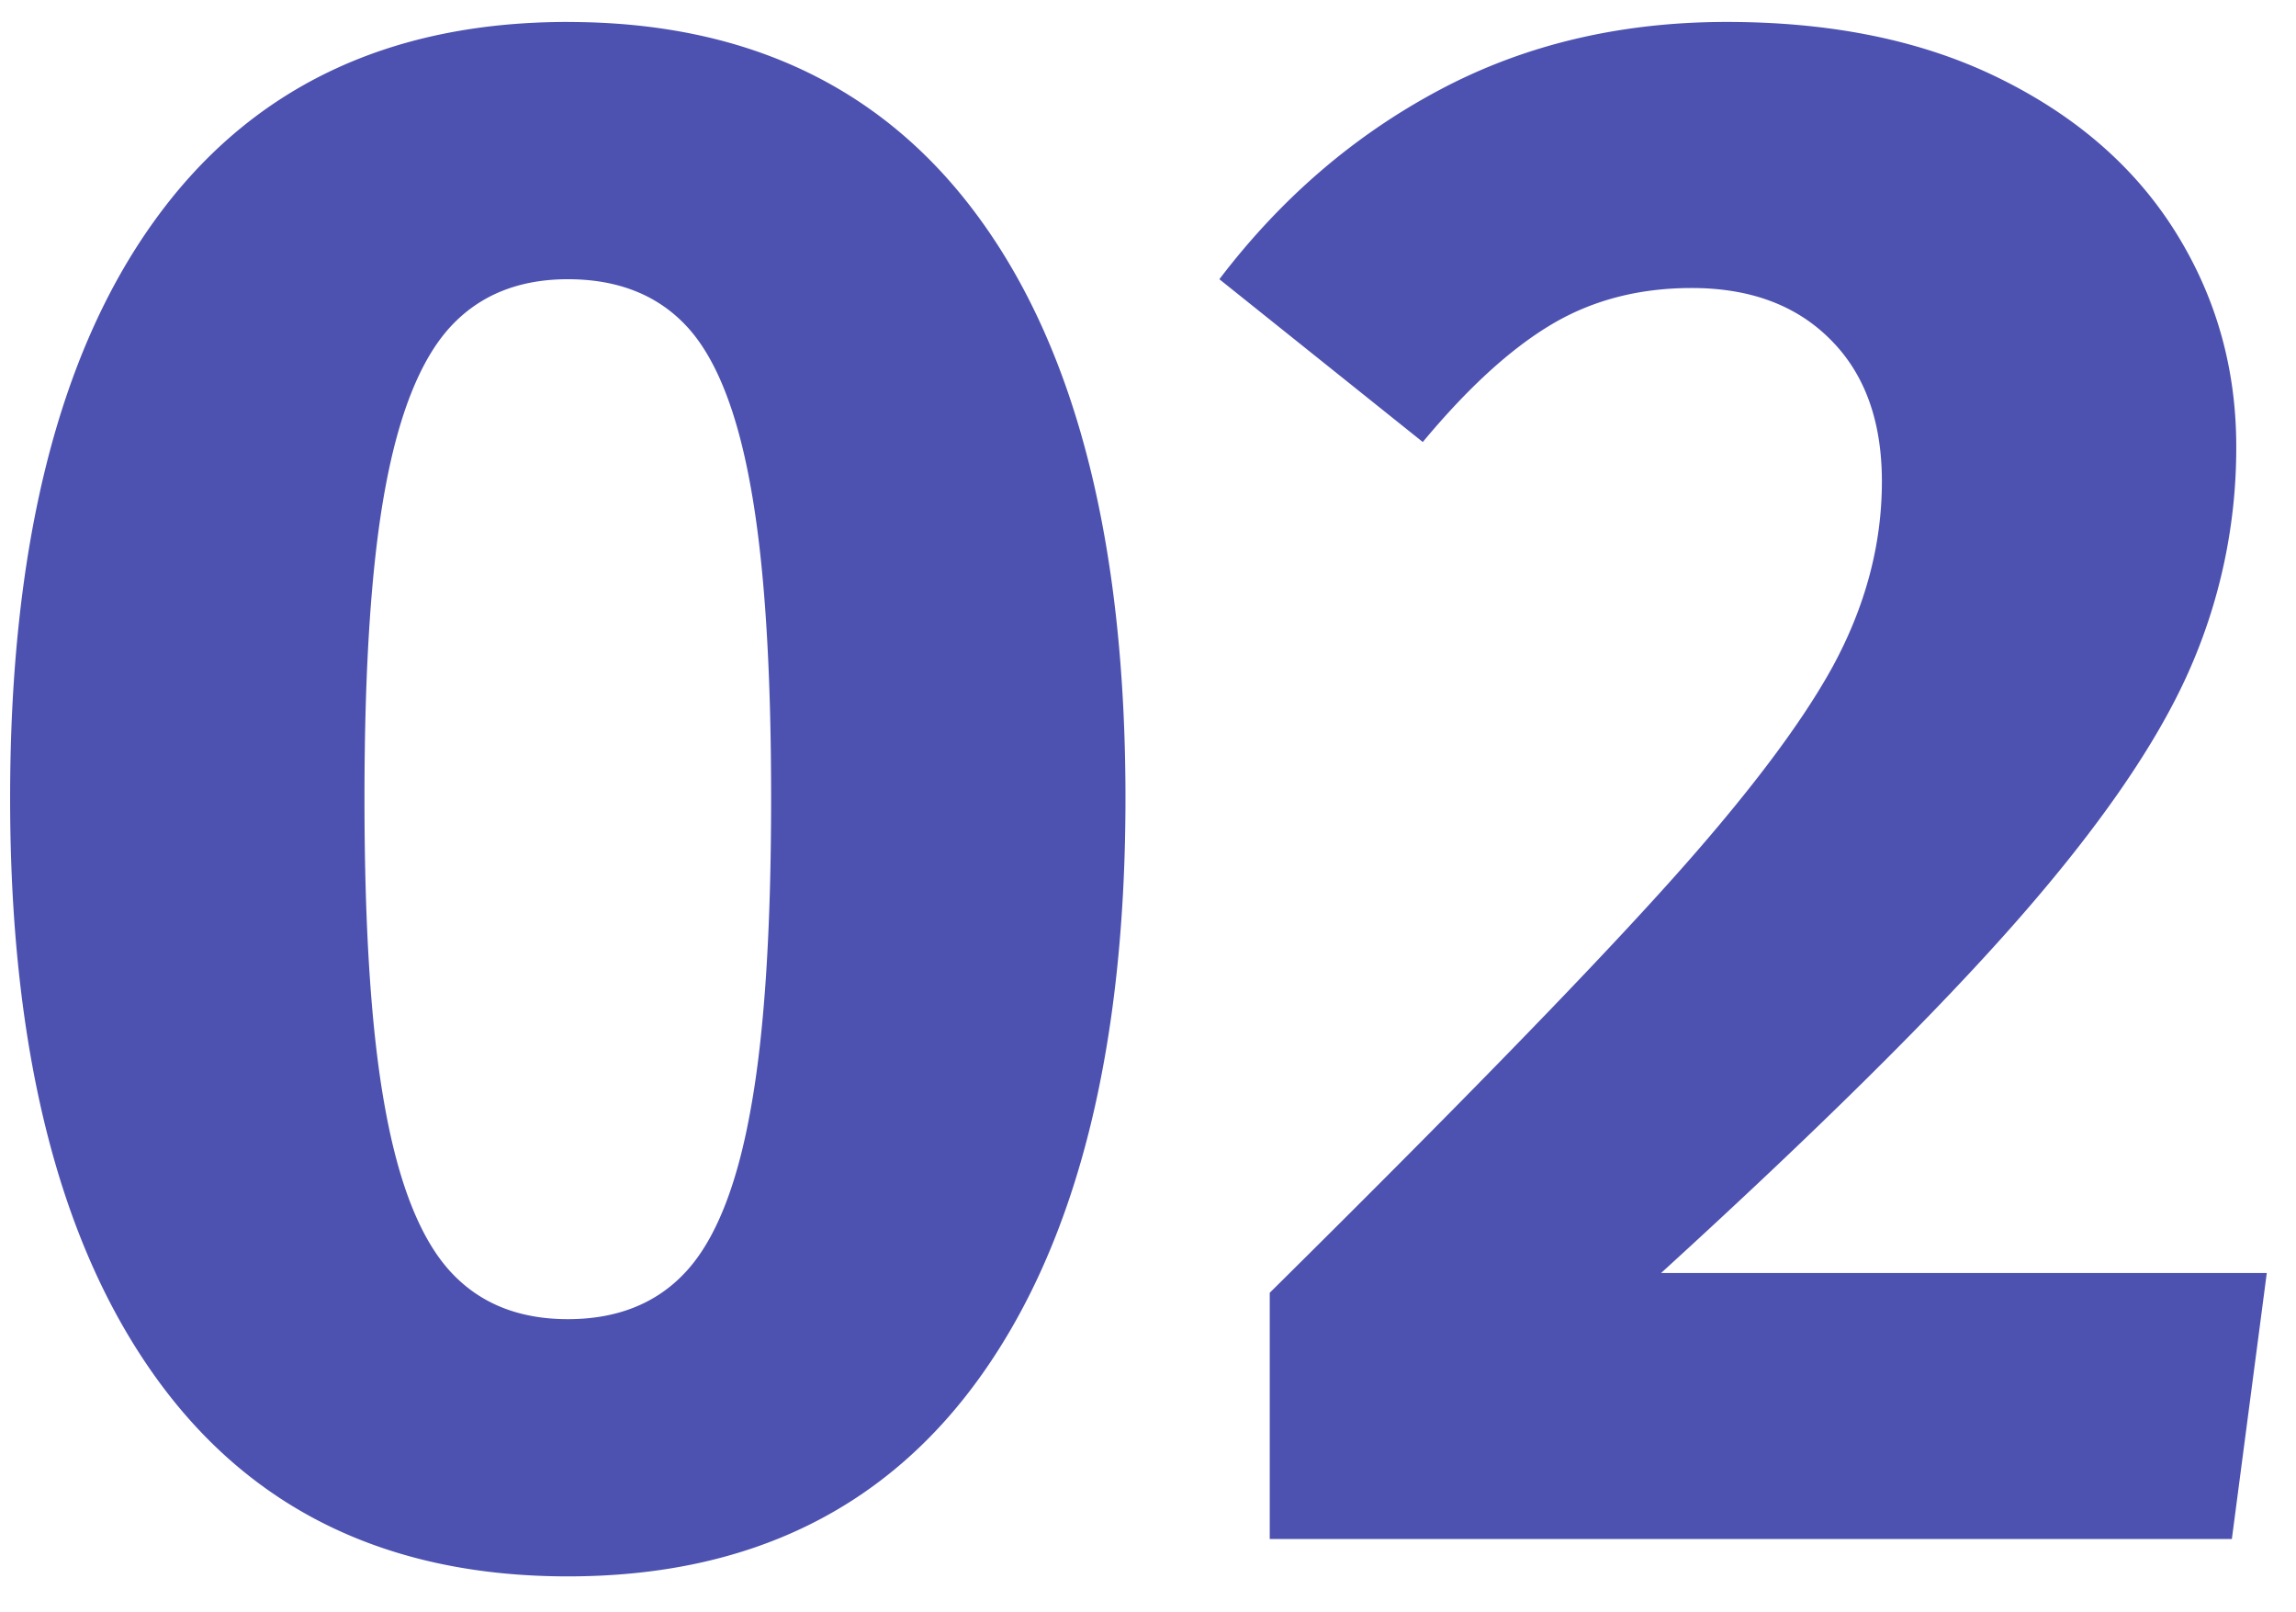 <svg xmlns="http://www.w3.org/2000/svg" width="47pt" height="44" viewBox="0 0 47 33"><path d="M11.625.45c3.7 0 6.527 1.366 8.48 4.097 1.954 2.726 2.934 6.656 2.934 11.789 0 5.098-.98 9.027-2.934 11.789-1.953 2.762-4.78 4.14-8.48 4.14-3.703 0-6.531-1.378-8.484-4.14C1.187 25.363.207 21.434.207 16.335c0-5.132.98-9.062 2.934-11.788C5.094 1.817 7.92.449 11.625.449zm0 5.265c-1.016 0-1.82.332-2.418.988-.598.66-1.039 1.758-1.32 3.285-.285 1.532-.426 3.649-.426 6.348 0 2.7.14 4.82.426 6.367.281 1.543.722 2.649 1.32 3.309.598.66 1.402.988 2.418.988 1.012 0 1.82-.324 2.414-.969.598-.644 1.04-1.738 1.32-3.285.286-1.543.426-3.68.426-6.41s-.14-4.867-.426-6.414c-.28-1.543-.722-2.633-1.32-3.262-.594-.629-1.402-.945-2.414-.945zM35.348.449c2.18 0 4.05.39 5.617 1.172 1.566.777 2.762 1.828 3.582 3.149.82 1.32 1.23 2.777 1.23 4.367a11.24 11.24 0 01-.984 4.633c-.656 1.468-1.82 3.156-3.492 5.062-1.672 1.906-4.106 4.313-7.297 7.223h12.398l-.715 5.445H25.992v-5.04c3.672-3.632 6.34-6.366 8.012-8.214 1.672-1.844 2.844-3.383 3.516-4.61.667-1.23 1.003-2.491 1.003-3.78 0-1.231-.347-2.2-1.05-2.903-.7-.707-1.649-1.058-2.844-1.058-1.074 0-2.027.246-2.863.742-.836.496-1.715 1.297-2.641 2.41l-4.164-3.332c1.254-1.649 2.754-2.942 4.5-3.871C31.207.914 33.168.449 35.348.449zm0 0" fill="#4d52b1"/></svg>